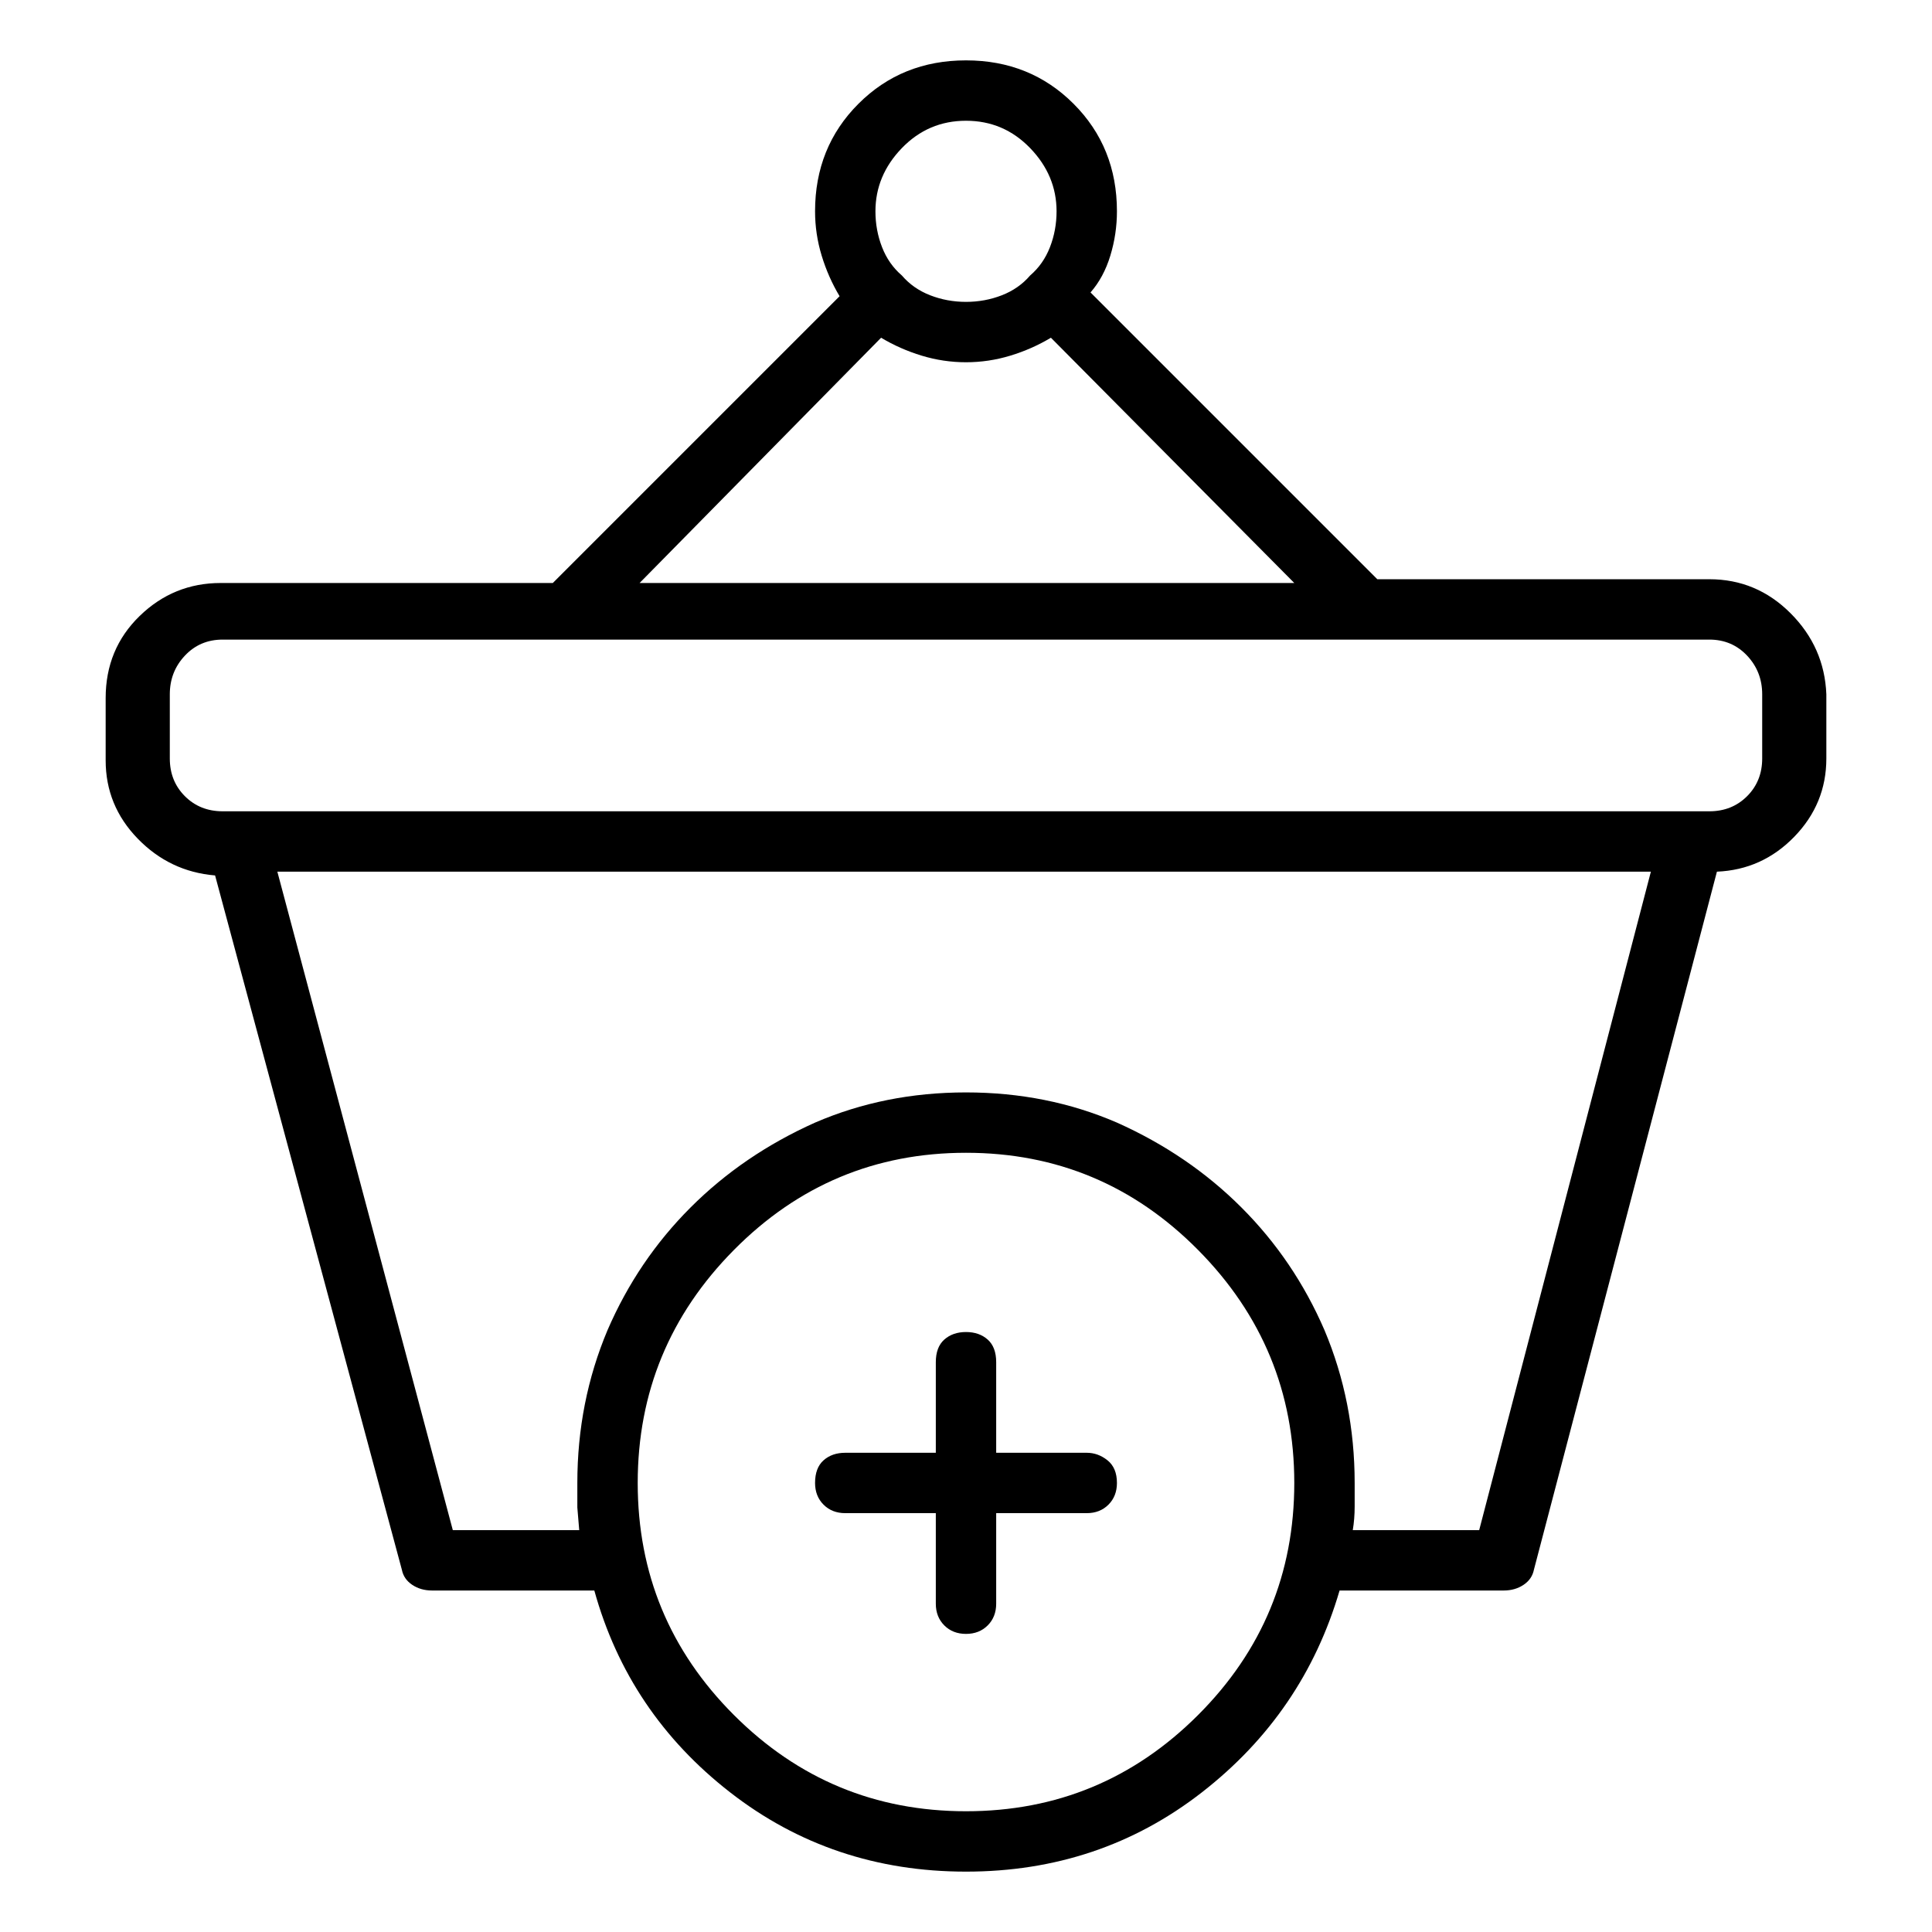 <svg viewBox="0 0 1024 1024" xmlns="http://www.w3.org/2000/svg">
  <path transform="scale(1, -1) translate(0, -960)" fill="currentColor" d="M906 653h-176l-152 152q7 8 10.5 19.5t3.5 23.5q0 34 -23 57t-57 23t-57 -23t-23 -57q0 -12 3.5 -23.5t9.5 -21.5l-152 -152h-176q-25 0 -43 -17.5t-18 -43.5v-33q0 -24 17 -41.5t41 -19.5l99 -368q1 -5 5.5 -8t10.5 -3h86q18 -65 72 -107t125 -42t125 42t73 107h87 q6 0 10.5 3t5.5 8l97 370q24 1 41 18.5t17 41.5v34q-1 25 -19 43t-43 18v0zM512 896q20 0 34 -14.5t14 -33.5q0 -10 -3.5 -19t-10.5 -15v0v0v0v0q-6 -7 -15 -10.5t-19 -3.5t-19 3.5t-15 10.5v0v0v0v0q-7 6 -10.5 15t-3.5 19q0 19 14 33.5t34 14.5zM467 781q10 -6 21.5 -9.5 t23.5 -3.5t23.5 3.5t21.5 9.5l129 -130h-347l128 130v0zM512 0q-72 0 -123 51t-51 123t51 123.5t123 51.5t123 -51.5t51 -123.5t-51 -123t-123 -51zM784 149h-67q1 6 1 12.5v12.5q0 43 -16 81q-16 37 -44 65t-66 45q-37 16 -80 16t-80 -16q-38 -17 -66 -45t-44 -65 q-16 -38 -16 -81v-13t1 -12h-67l-93 349h728zM934 558q0 -12 -8 -20t-20 -8h-8v0v0h-772v0v0h-8q-12 0 -20 8t-8 20v34q0 12 8 20.5t20 8.5h788q12 0 20 -8.5t8 -20.5v-34zM576 190h-48v48q0 8 -4.5 12t-11.5 4t-11.5 -4t-4.5 -12v-48h-48q-7 0 -11.5 -4t-4.5 -12 q0 -7 4.5 -11.5t11.5 -4.5h48v-48q0 -7 4.5 -11.5t11.5 -4.5t11.5 4.5t4.5 11.5v48h48q7 0 11.5 4.5t4.5 11.5q0 8 -5 12t-11 4z" />
</svg>